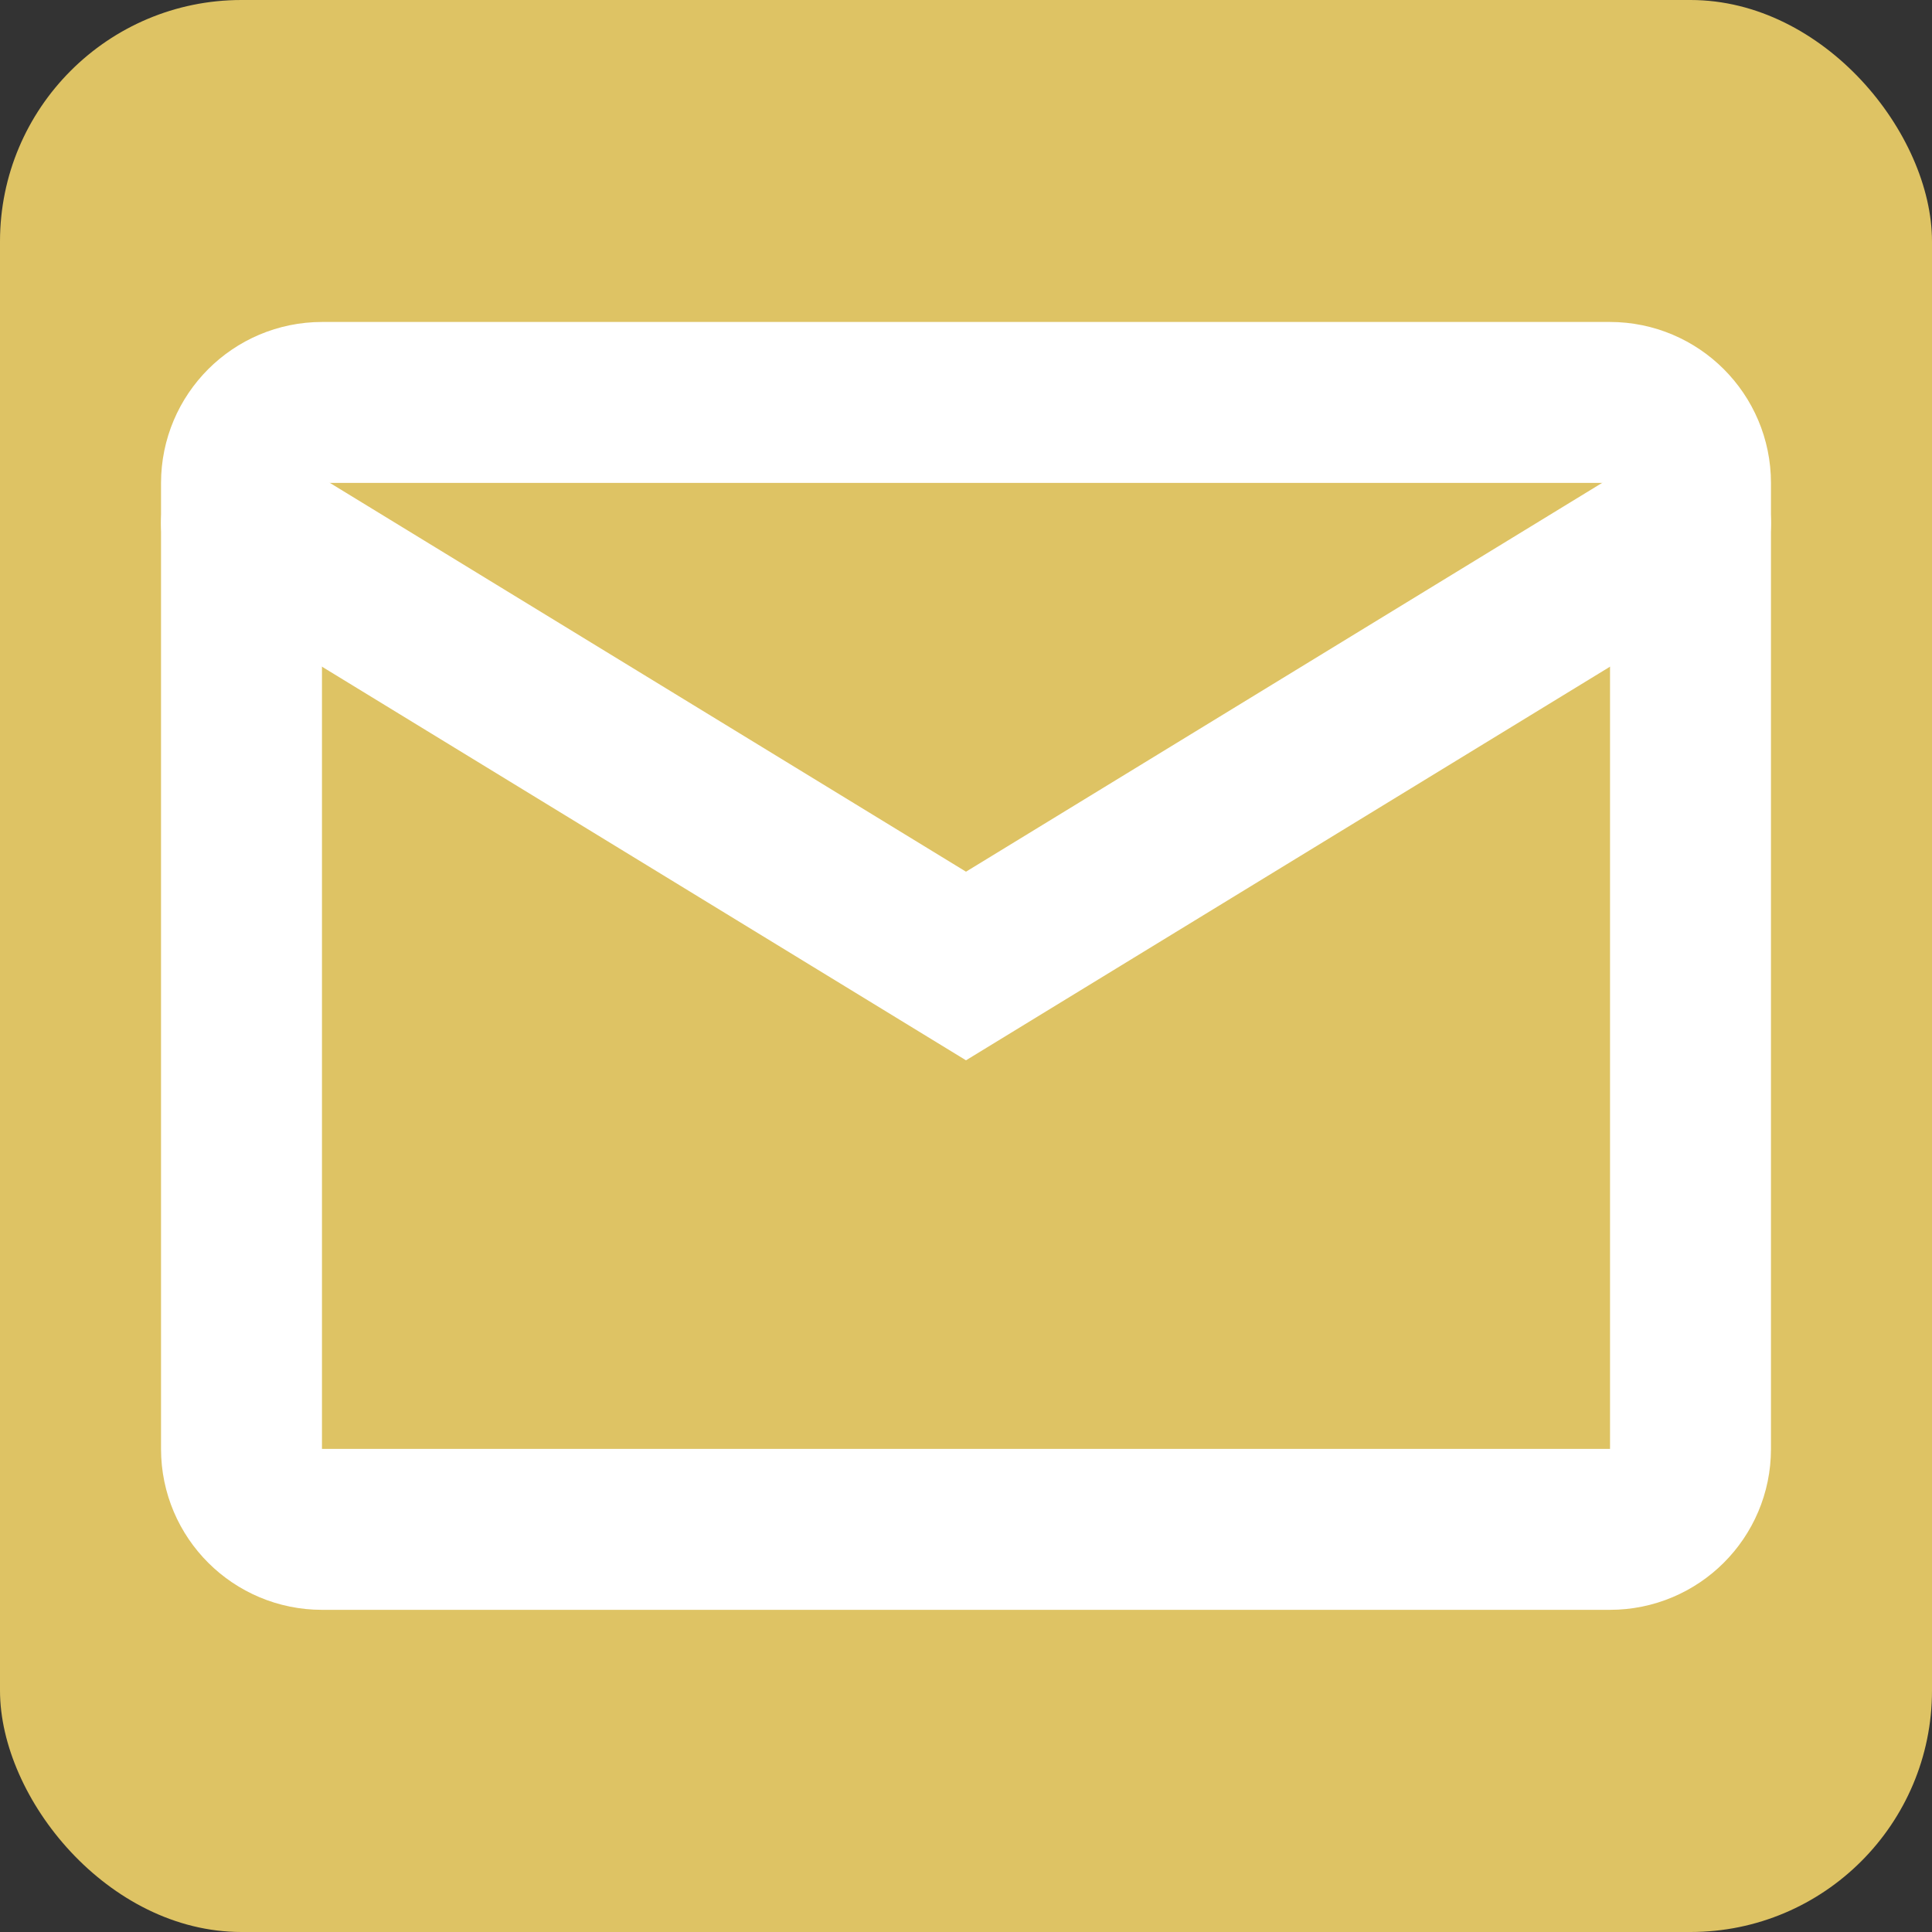 <svg width="10" height="10" viewBox="0 0 10 10" fill="none" xmlns="http://www.w3.org/2000/svg">
<rect x="0" y="0" width="10" height="10" fill="#333333" stroke="none"/>
<rect width="10" height="10" rx="1.25" fill="#DEC364"/>
<path d="M8.333 2.083H1.667C1.437 2.083 1.25 2.27 1.25 2.5V7.5C1.25 7.73 1.437 7.916 1.667 7.916H8.333C8.563 7.916 8.75 7.73 8.75 7.5V2.5C8.75 2.27 8.563 2.083 8.333 2.083Z" stroke="white" stroke-width="0.833" stroke-linecap="round"/>
<path d="M1.25 2.708L5 5L8.75 2.708" stroke="white" stroke-width="0.833" stroke-linecap="round"/>
</svg>

